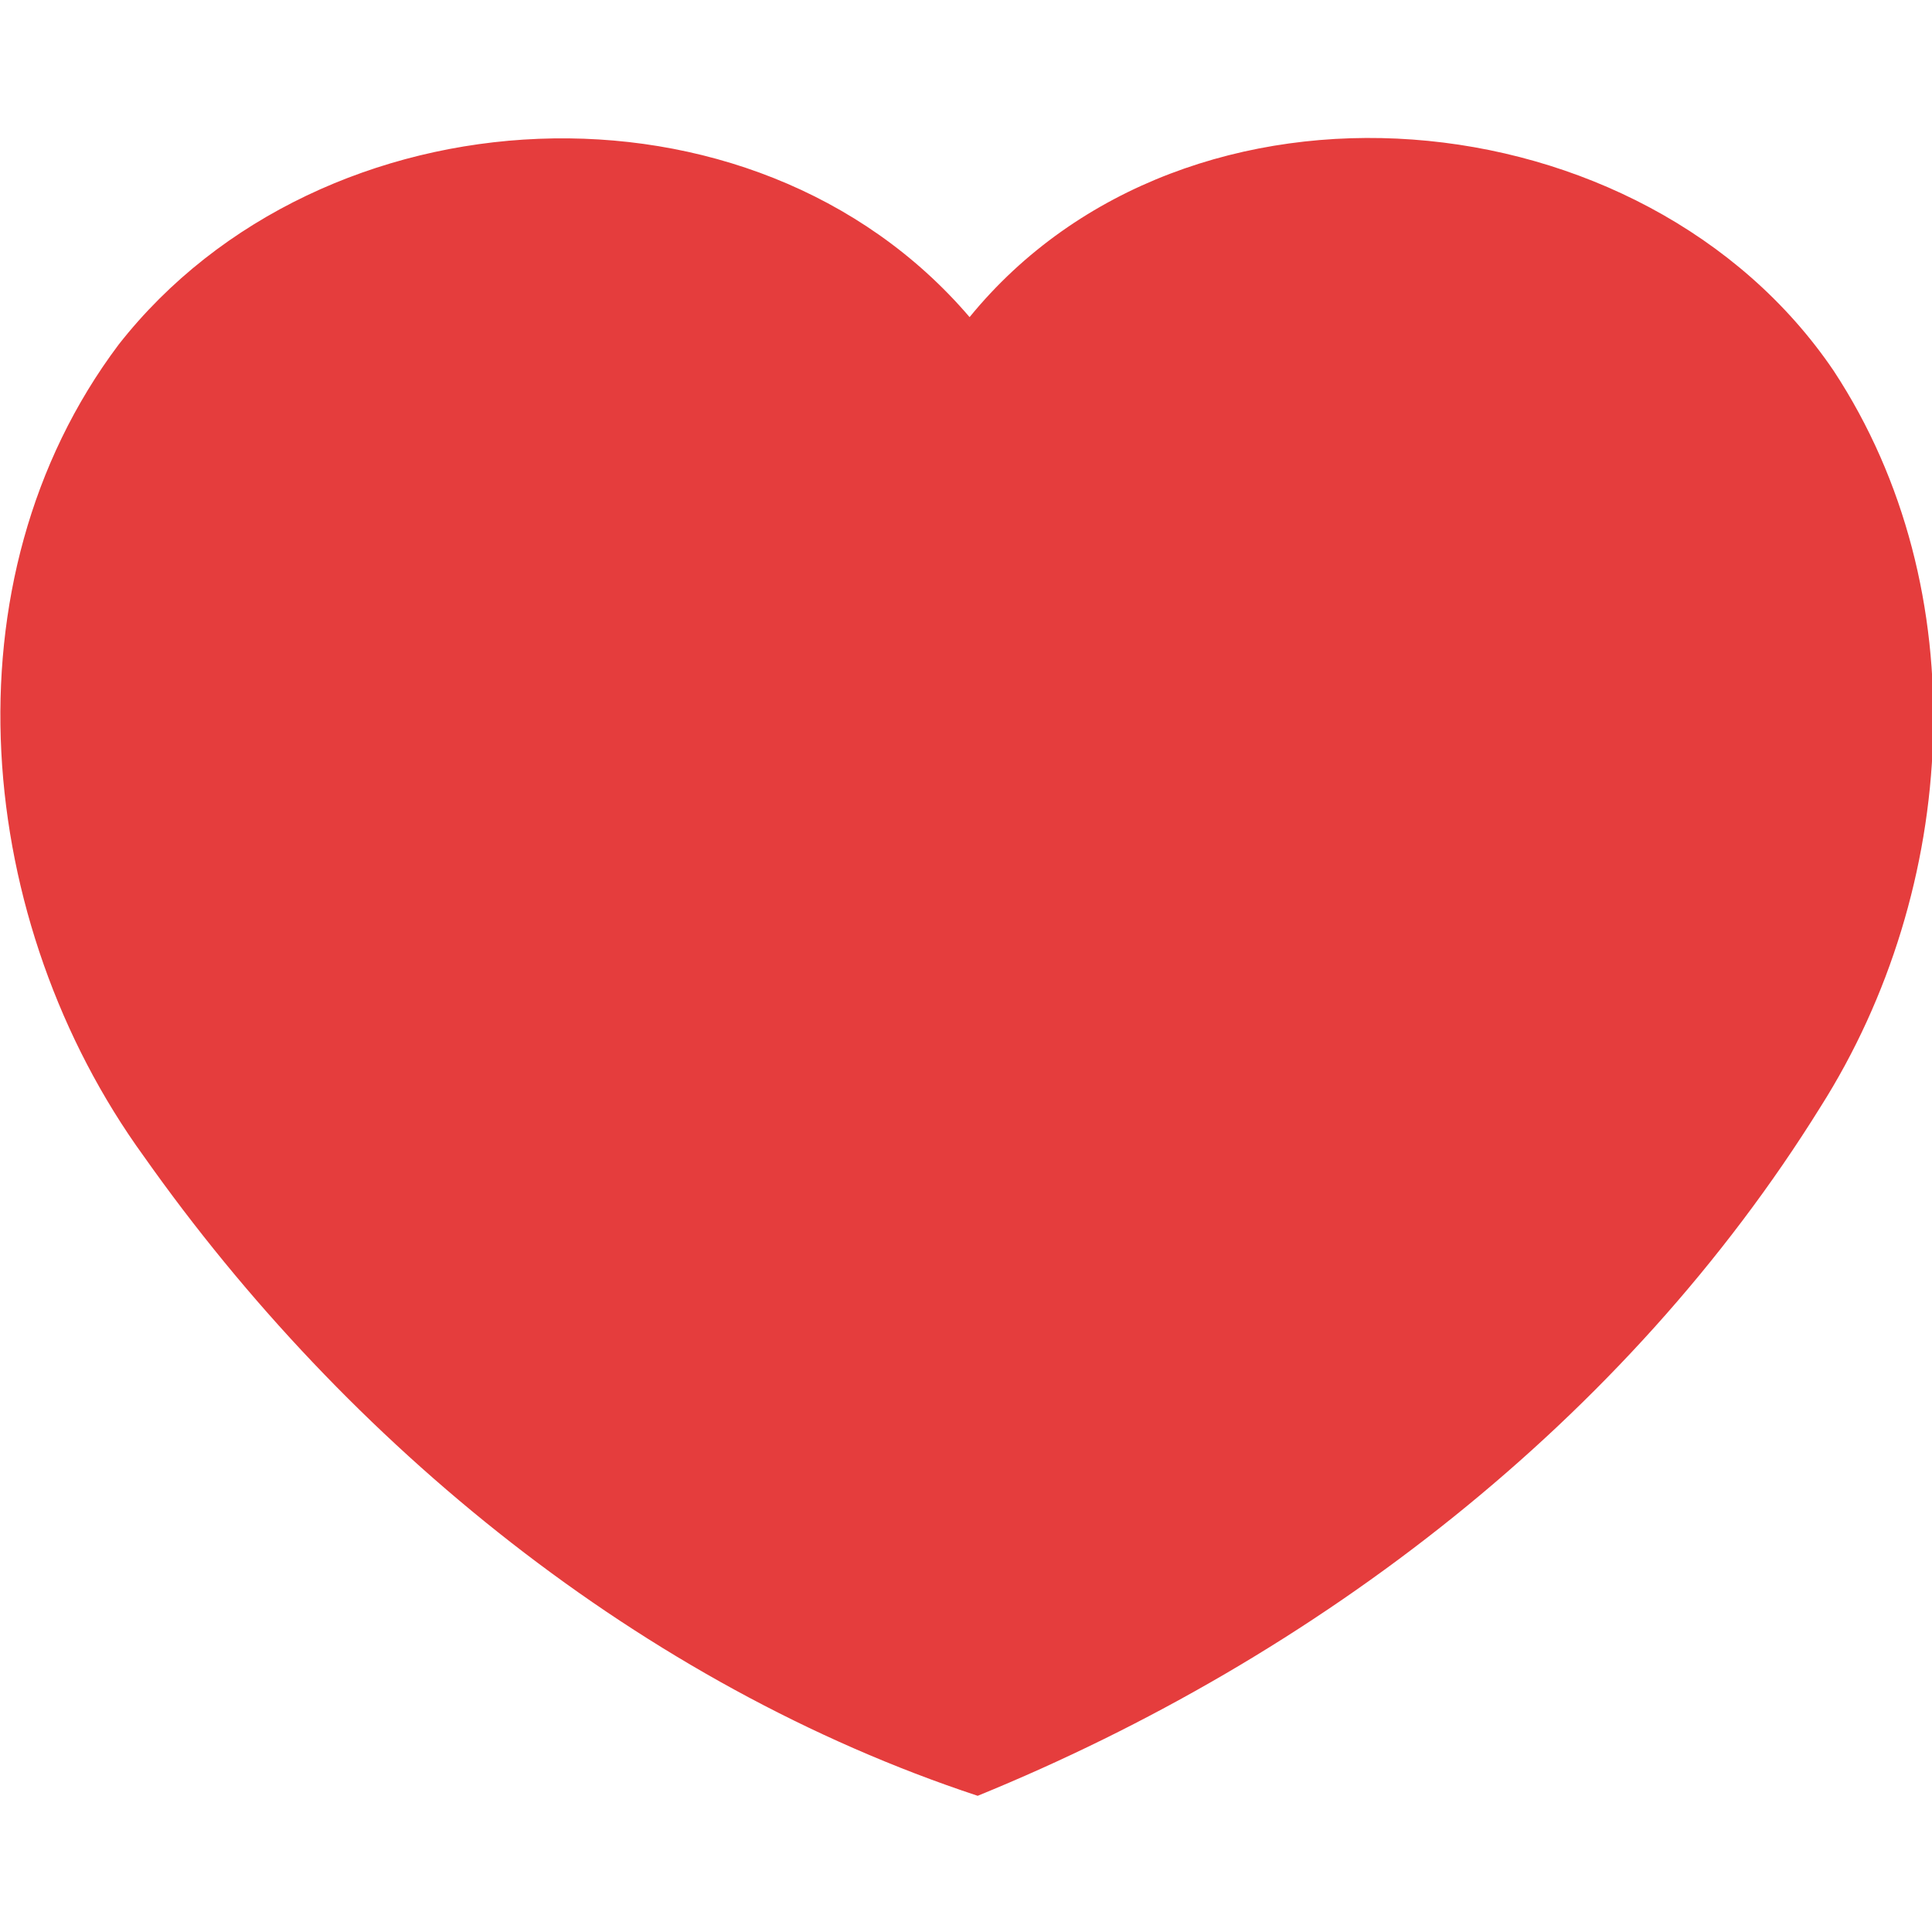 <?xml version="1.0"?>
<!-- Converted with SVG Converter - Version 0.9.5 (Compiled Mon May 30 09:08:51 2011) - Copyright (C) 2011 Nokia -->
<svg xmlns="http://www.w3.org/2000/svg" width="30" version="1.1" viewBox="0 0 24 24" height="30" baseProfile="tiny" xmlns:xlink="http://www.w3.org/1999/xlink" id="svg3336">
 <defs id="defs3343"/>
 <g id="#e53d3dff" transform="matrix(0.559,0,0,0.559,-8.957,-8.94)">
  <path style="opacity:1;fill:#e53d3d" id="path3339" d="m 18.66,23.65 c 4.5,-5.74 14.09,-6.25 18.91,-0.61 4.84,-5.93 15.01,-4.99 19.2,1.19 3.21,4.88 2.78,11.52 -0.29,16.36 C 52.15,47.56 45.3,52.82 37.75,55.9 30.3,53.44 23.74,48.1 19.22,41.69 15.47,36.52 14.71,28.91 18.66,23.65 Z"/>
 </g>
</svg>
